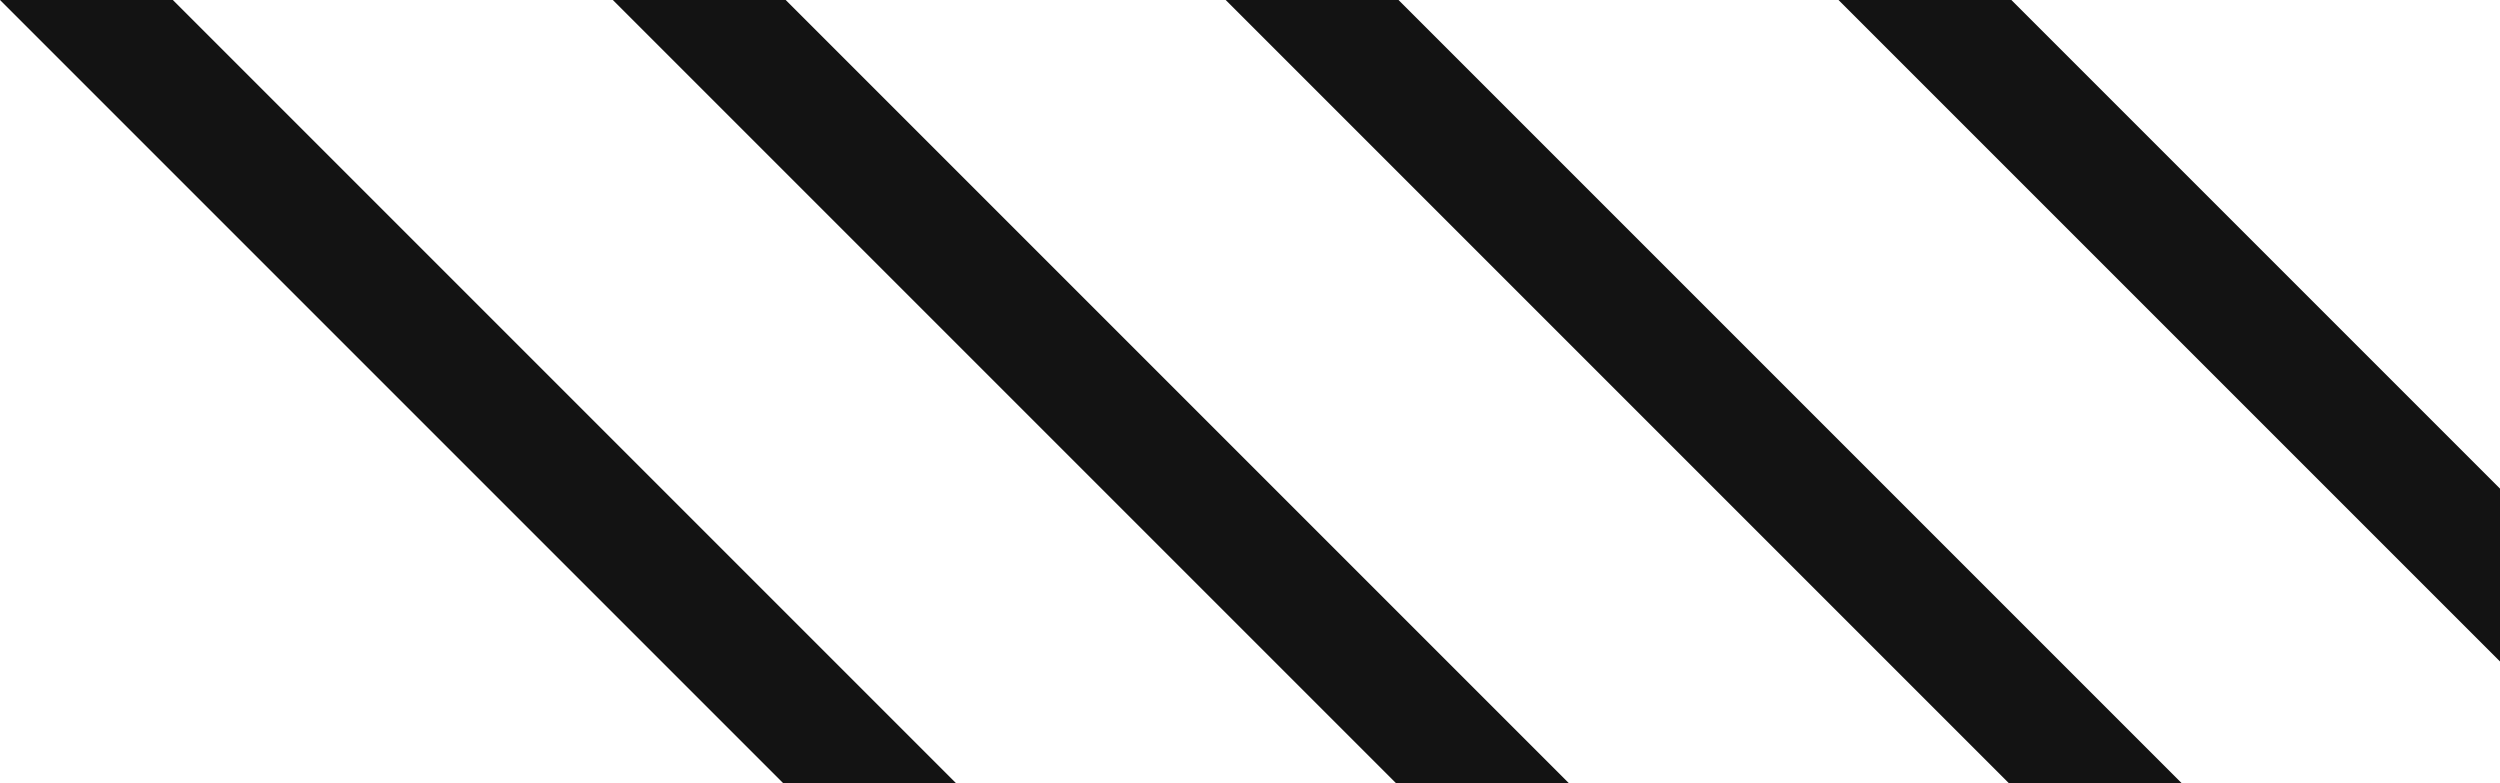 <svg width="514" height="161" viewBox="0 0 514 161" fill="none" xmlns="http://www.w3.org/2000/svg">
<g clip-path="url(#clip0)">
<path d="M252 252L287.538 252L35.538 1.37054e-05L-1.10153e-05 1.52588e-05L252 252Z" fill="#131313"/>
<path d="M378.001 252L413.539 252L161.539 1.37054e-05L126.001 1.52588e-05L378.001 252Z" fill="#131313"/>
<path d="M504 252L539.538 252L287.538 1.37054e-05L252 1.52588e-05L504 252Z" fill="#131313"/>
<path d="M630 252L665.539 252L413.539 1.37054e-05L378 1.52588e-05L630 252Z" fill="#131313"/>
</g>
<defs>
<clipPath id="clip0">
<rect width="252" height="665.538" fill="white" transform="translate(0 252) rotate(-90)"/>
</clipPath>
</defs>
</svg>
